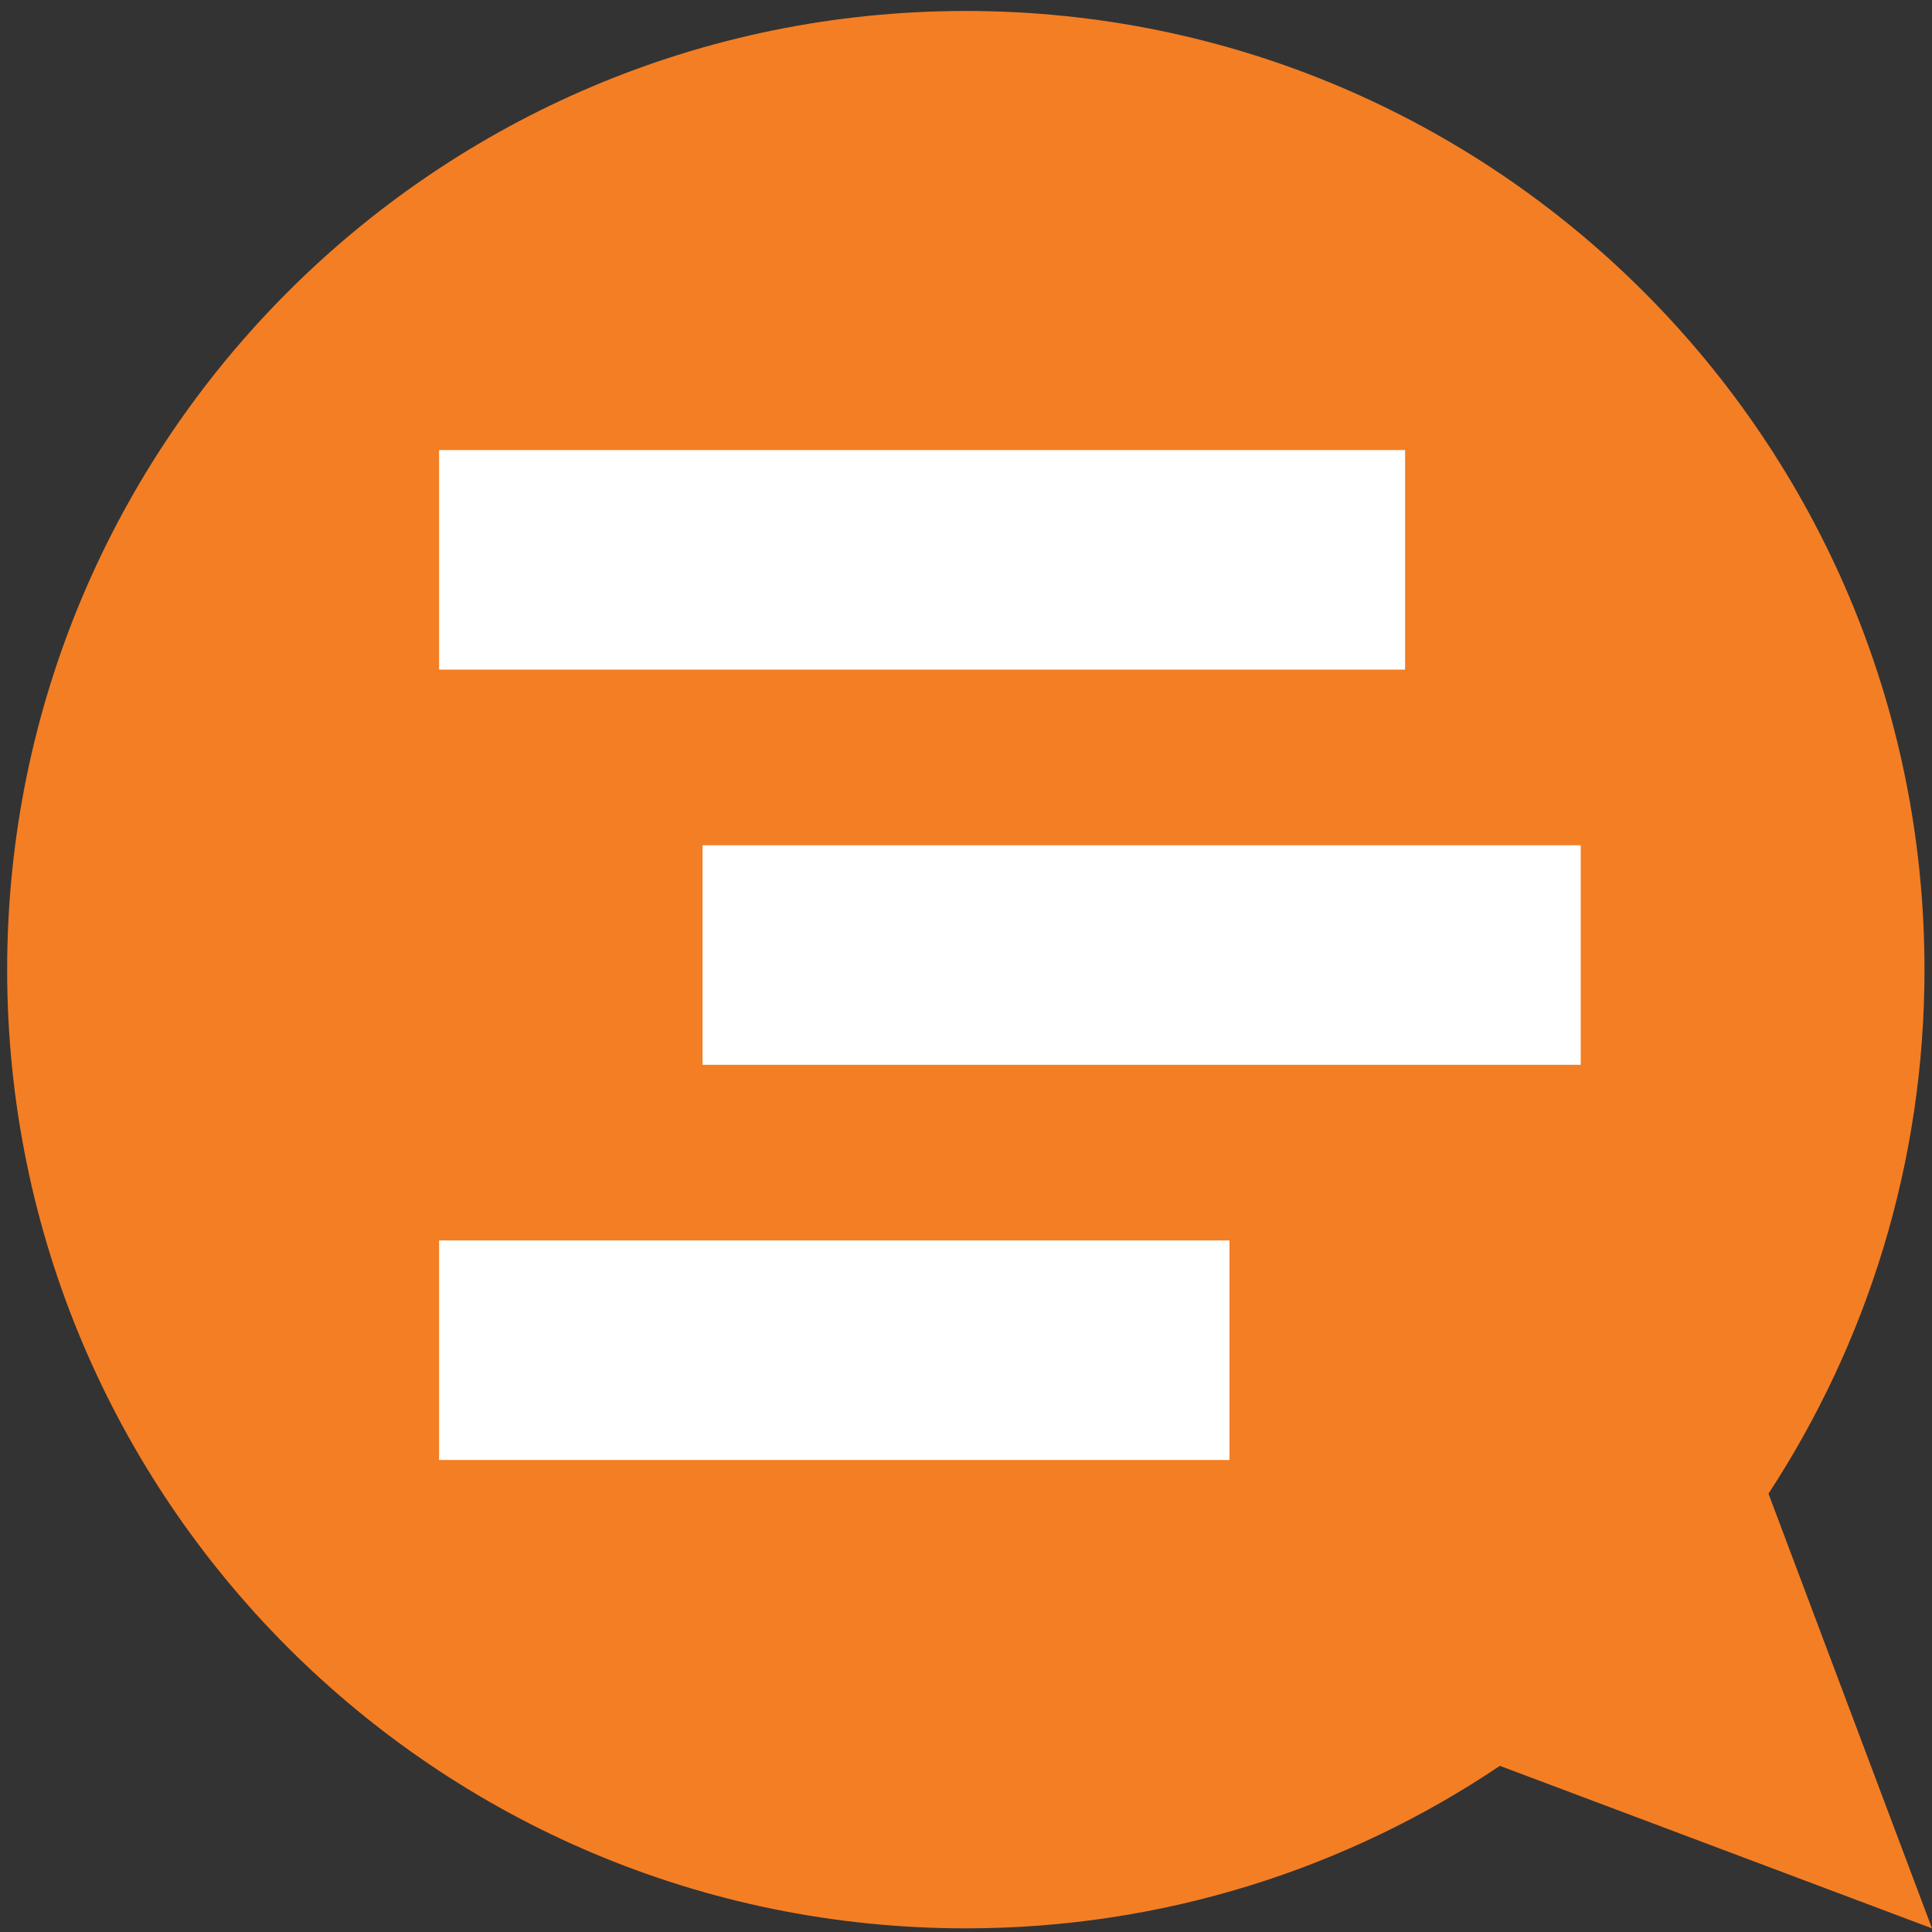 <?xml version="1.0" encoding="UTF-8"?>
<svg width="44px" height="44px" viewBox="0 0 44 44" version="1.1" xmlns="http://www.w3.org/2000/svg" xmlns:xlink="http://www.w3.org/1999/xlink">
    <rect x="0" y="0" width="44" height="44" fill="#333333" stroke="none"/>
    <!-- Generator: Sketch 54 (76480) - https://sketchapp.com -->
    <title>Group 10</title>
    <desc>Created with Sketch.</desc>
    <g id="Page-1" stroke="none" stroke-width="1" fill="none" fill-rule="evenodd">
        <g id="2.0---BWH0002----HomeFilterPage-Copy-13" transform="translate(-1333, -811)">
            <g id="Group-10" transform="translate(1355, 832.75) scale(-1, 1) translate(-1355, -832.75) translate(1333, 810.25)">
                <g id="Group-3" transform="translate(0, 0.667)">
                    <path d="M22.004,0.333 C9.946,0.333 0.171,10.108 0.171,22.167 C0.171,26.571 1.48,30.669 3.724,34.1 L-2.34479103e-13,44 L9.841,40.299 C13.316,42.636 17.501,44 22.004,44 C34.063,44 43.837,34.225 43.837,22.167 C43.837,10.108 34.063,0.333 22.004,0.333" id="Fill-1" fill="#F47E24"></path>
                    <rect id="Rectangle" fill="#FFFFFF" x="12" y="10.333" width="22" height="5"></rect>
                    <rect id="Rectangle-Copy" fill="#FFFFFF" x="8" y="19.333" width="20" height="5"></rect>
                    <rect id="Rectangle-Copy-2" fill="#FFFFFF" x="16" y="28.333" width="18" height="5"></rect>
                </g>
            </g>
        </g>
    </g>
</svg>
